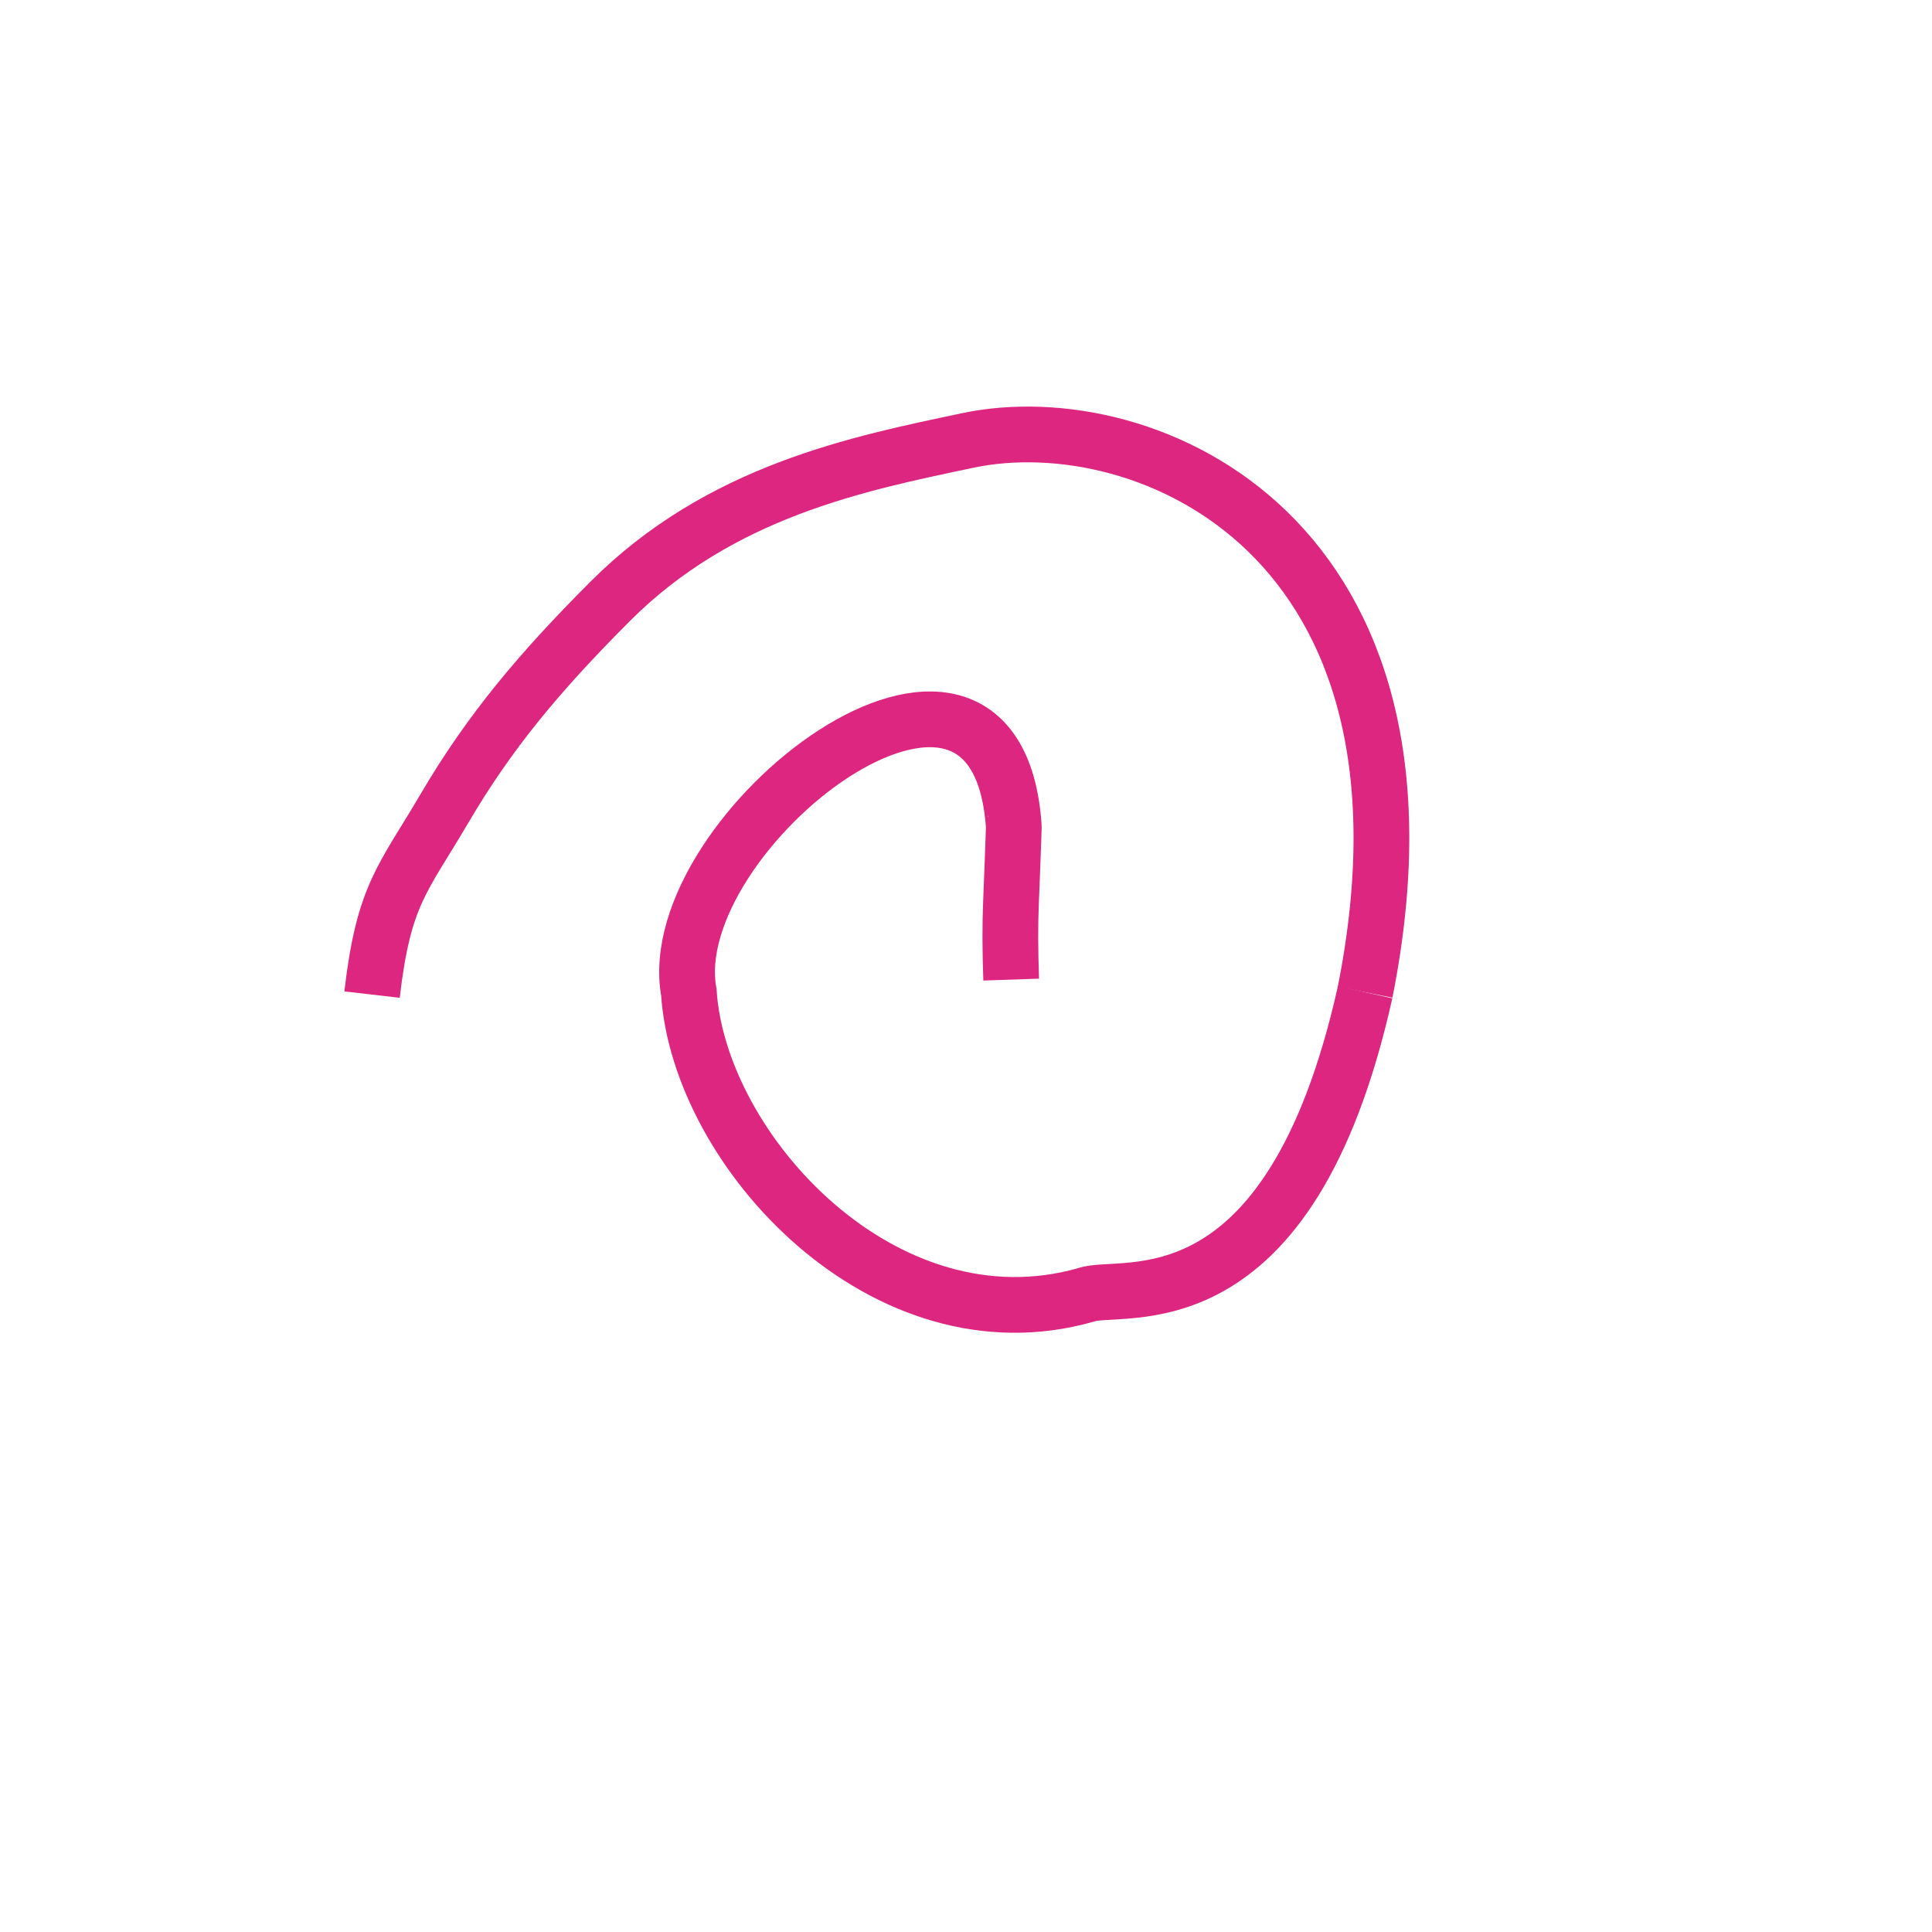 <?xml version="1.0" encoding="UTF-8" standalone="no"?>
<!-- Created with Inkscape (http://www.inkscape.org/) -->

<svg
   width="26mm"
   height="26mm"
   viewBox="0 0 26 26"
   version="1.1"
   id="svg72555"
   inkscape:version="1.1.1 (3bf5ae0d25, 2021-09-20)"
   sodipodi:docname="3.svg"
   xmlns:inkscape="http://www.inkscape.org/namespaces/inkscape"
   xmlns:sodipodi="http://sodipodi.sourceforge.net/DTD/sodipodi-0.dtd"
   xmlns="http://www.w3.org/2000/svg"
   xmlns:svg="http://www.w3.org/2000/svg">
  <sodipodi:namedview
     id="namedview72557"
     pagecolor="#ffffff"
     bordercolor="#666666"
     borderopacity="1.0"
     inkscape:pageshadow="2"
     inkscape:pageopacity="0.0"
     inkscape:pagecheckerboard="0"
     inkscape:document-units="mm"
     showgrid="false"
     width="209mm"
     inkscape:zoom="6.2217173"
     inkscape:cx="39.297832"
     inkscape:cy="58.424384"
     inkscape:window-width="1682"
     inkscape:window-height="1111"
     inkscape:window-x="391"
     inkscape:window-y="496"
     inkscape:window-maximized="0"
     inkscape:current-layer="layer1" />
  <defs
     id="defs72552" />
  <g
     inkscape:label="Layer 1"
     inkscape:groupmode="layer"
     id="layer1">
    <path
       style="fill:none;stroke:#dc267f;stroke-width:0.75;stroke-linecap:butt;stroke-linejoin:miter;stroke-opacity:1"
       d="m 13.608,13.183 c -0.014,-0.412 -0.015,-0.72 -0.003,-1.026 0.042,-1.049 0.038,-1.039 0.038,-1.039 -0.237,-3.432 -4.762,0.083 -4.373,2.235 0.14,2.143 2.637,4.845 5.344,4.073 0.479,-0.173 2.734,0.514 3.757,-4.073"
       id="path199"
       sodipodi:nodetypes="cssccc" />
    <path
       style="fill:none;stroke:#dc267f;stroke-width:0.75;stroke-linecap:butt;stroke-linejoin:miter;stroke-opacity:1"
       d="M 18.371,13.353 C 19.592,7.223 15.427,5.422 13.026,5.927 11.552,6.238 9.692,6.608 8.208,8.096 7.264,9.042 6.59,9.841 5.975,10.89 5.421,11.833 5.162,12.038 5.007,13.385"
       id="path2926"
       sodipodi:nodetypes="csssc" />
  </g>
</svg>
